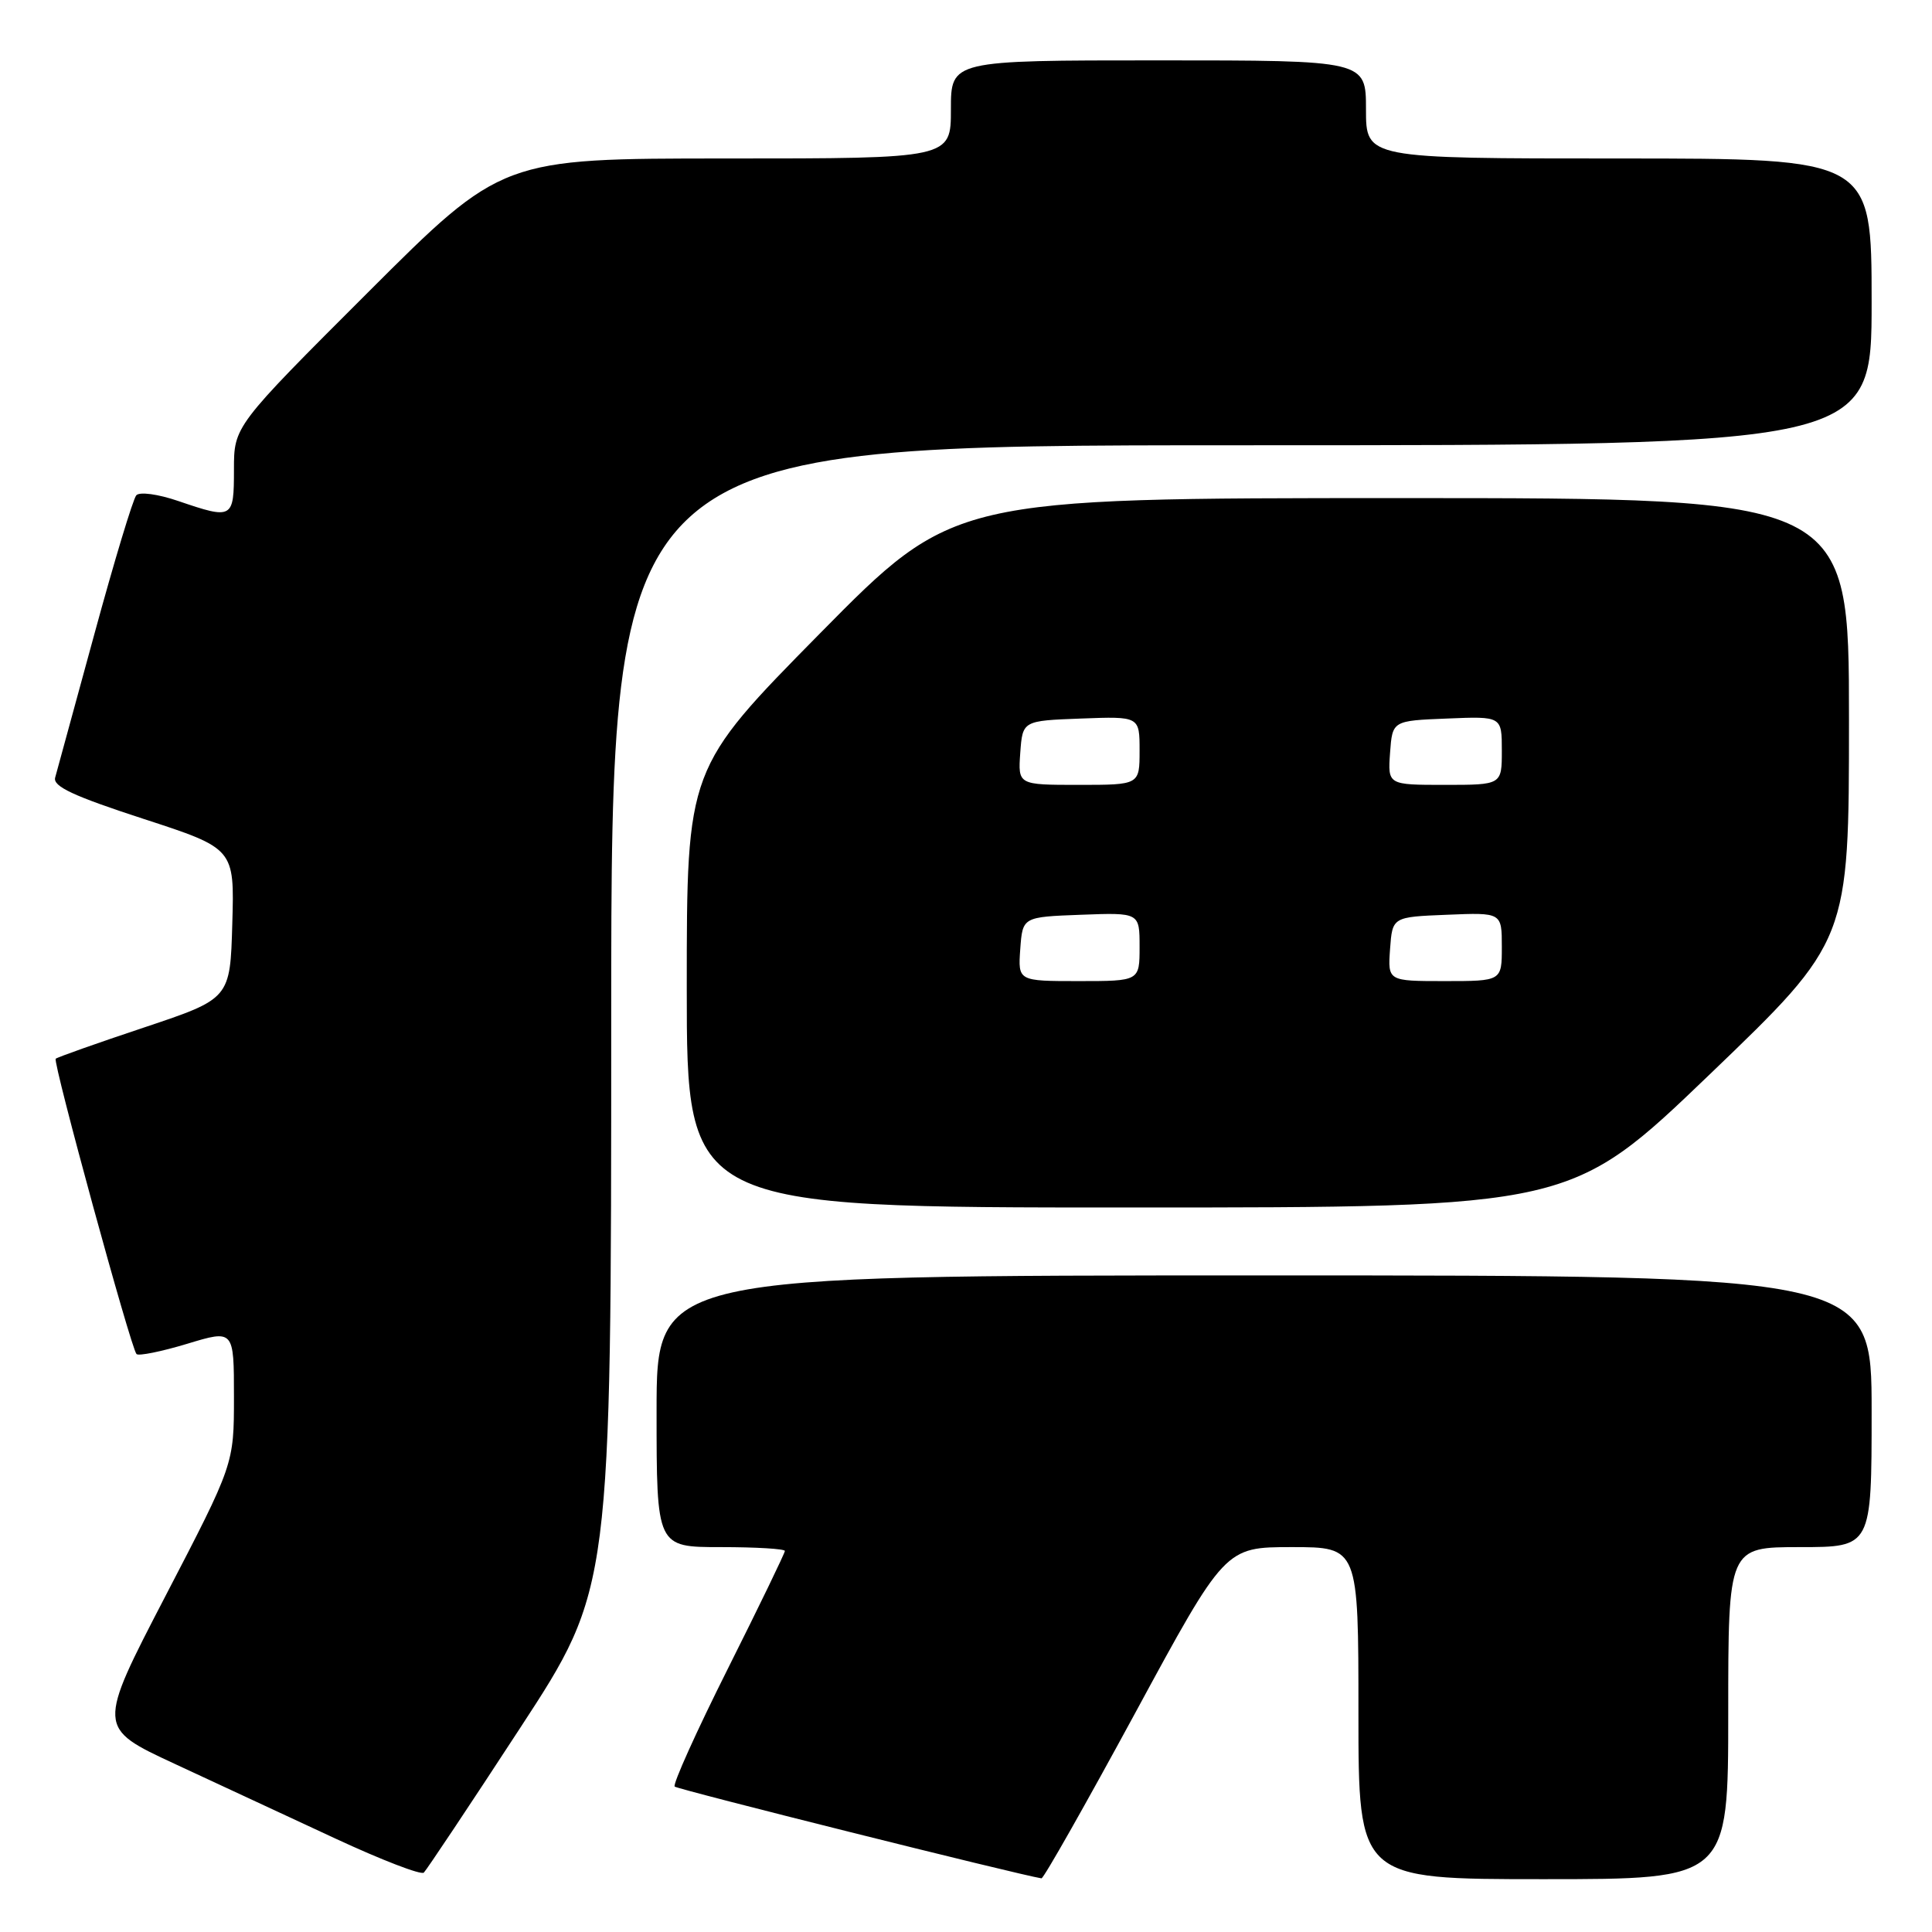 <?xml version="1.0" encoding="UTF-8" standalone="no"?>
<!DOCTYPE svg PUBLIC "-//W3C//DTD SVG 1.1//EN" "http://www.w3.org/Graphics/SVG/1.1/DTD/svg11.dtd" >
<svg xmlns="http://www.w3.org/2000/svg" xmlns:xlink="http://www.w3.org/1999/xlink" version="1.1" viewBox="0 0 256 256">
 <g >
 <path fill="currentColor"
d=" M 68.90 229.00 C 80.99 210.50 80.99 210.50 80.99 134.75 C 81.00 59.00 81.00 59.00 164.50 59.00 C 248.00 59.00 248.00 59.00 248.00 40.00 C 248.00 21.00 248.00 21.00 214.50 21.00 C 181.00 21.00 181.00 21.00 181.00 14.50 C 181.00 8.00 181.00 8.00 153.50 8.00 C 126.00 8.00 126.00 8.00 126.00 14.50 C 126.00 21.00 126.00 21.00 96.26 21.00 C 66.52 21.00 66.52 21.00 48.76 38.74 C 31.00 56.48 31.00 56.48 31.00 62.24 C 31.00 68.76 30.84 68.85 23.60 66.38 C 20.94 65.47 18.50 65.14 18.06 65.63 C 17.63 66.11 15.13 74.38 12.51 84.00 C 9.89 93.62 7.55 102.19 7.31 103.03 C 6.98 104.20 9.70 105.47 18.97 108.49 C 31.07 112.43 31.07 112.43 30.78 122.38 C 30.50 132.33 30.50 132.33 19.11 136.14 C 12.84 138.23 7.57 140.10 7.38 140.29 C 6.97 140.70 17.36 178.70 18.09 179.42 C 18.37 179.70 21.39 179.09 24.80 178.06 C 31.00 176.18 31.00 176.18 31.00 185.10 C 31.00 194.01 31.00 194.01 21.93 211.47 C 12.86 228.94 12.86 228.94 23.15 233.72 C 28.82 236.35 38.41 240.81 44.47 243.63 C 50.54 246.45 55.80 248.48 56.16 248.13 C 56.52 247.78 62.26 239.18 68.90 229.00 Z  M 150.42 226.98 C 162.33 205.00 162.33 205.00 171.17 205.00 C 180.00 205.00 180.00 205.00 180.00 227.00 C 180.00 249.00 180.00 249.00 204.50 249.00 C 229.00 249.00 229.00 249.00 229.00 227.00 C 229.00 205.00 229.00 205.00 238.50 205.00 C 248.00 205.00 248.00 205.00 248.00 187.00 C 248.00 169.00 248.00 169.00 167.50 169.00 C 87.00 169.00 87.00 169.00 87.00 187.00 C 87.00 205.00 87.00 205.00 95.50 205.00 C 100.17 205.00 104.00 205.23 104.00 205.51 C 104.00 205.79 100.60 212.82 96.44 221.12 C 92.28 229.42 89.11 236.45 89.40 236.73 C 89.78 237.11 134.99 248.42 138.00 248.89 C 138.28 248.93 143.86 239.07 150.42 226.98 Z  M 226.59 142.32 C 245.00 124.64 245.00 124.64 245.00 95.32 C 245.00 66.00 245.00 66.00 185.67 66.00 C 126.34 66.00 126.34 66.00 108.67 83.91 C 91.00 101.83 91.00 101.83 91.00 130.91 C 91.00 160.00 91.00 160.00 149.59 160.00 C 208.17 160.00 208.17 160.00 226.59 142.32 Z  M 135.19 125.75 C 135.50 121.50 135.50 121.50 143.25 121.21 C 151.00 120.92 151.00 120.92 151.00 125.46 C 151.00 130.00 151.00 130.00 142.94 130.00 C 134.89 130.00 134.89 130.00 135.19 125.75 Z  M 184.19 125.75 C 184.50 121.50 184.50 121.50 191.75 121.21 C 199.00 120.91 199.00 120.91 199.00 125.46 C 199.00 130.00 199.00 130.00 191.44 130.00 C 183.89 130.00 183.89 130.00 184.19 125.75 Z  M 135.19 99.75 C 135.50 95.50 135.50 95.50 143.25 95.21 C 151.00 94.92 151.00 94.92 151.00 99.46 C 151.00 104.00 151.00 104.00 142.94 104.00 C 134.89 104.00 134.89 104.00 135.19 99.75 Z  M 184.19 99.75 C 184.50 95.50 184.50 95.50 191.75 95.21 C 199.00 94.91 199.00 94.91 199.00 99.46 C 199.00 104.00 199.00 104.00 191.44 104.00 C 183.89 104.00 183.89 104.00 184.19 99.75 Z "/>
</g>
</svg>